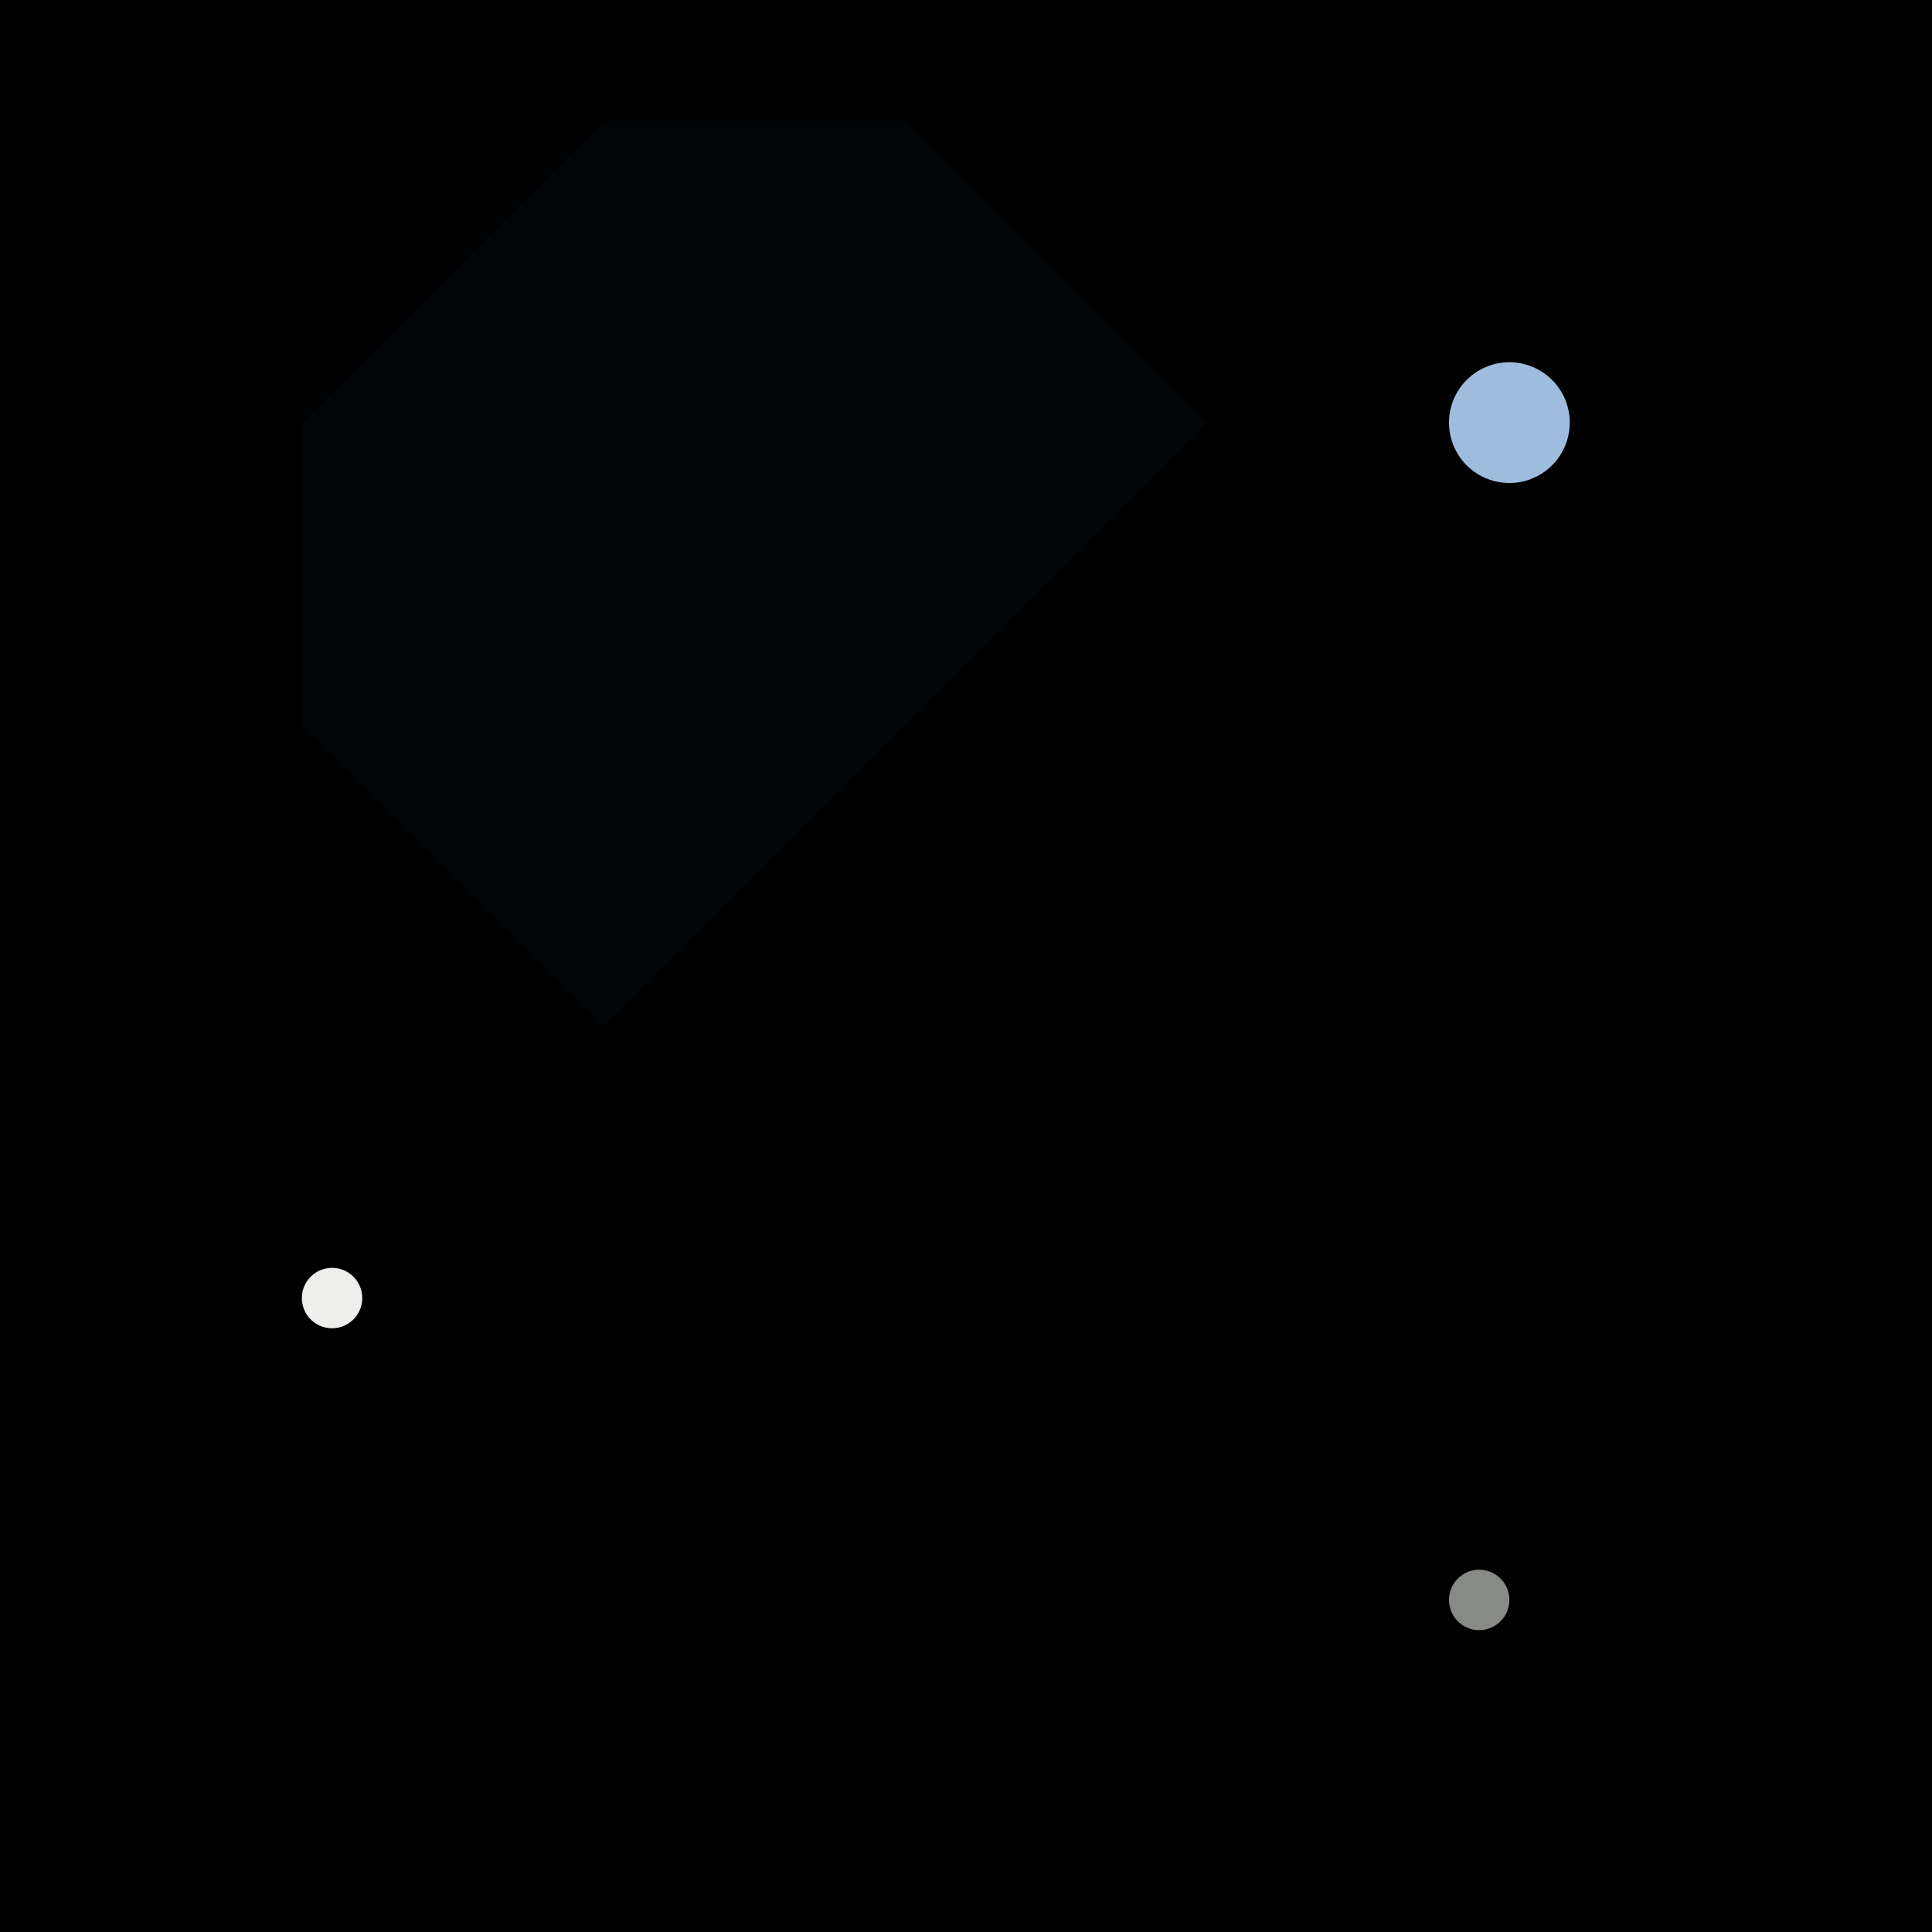 <?xml version="1.0" encoding="UTF-8" standalone="no"?>
<!-- Created with Inkscape (http://www.inkscape.org/) -->

<svg
   xmlns:dc="http://purl.org/dc/elements/1.1/"
   xmlns:cc="http://creativecommons.org/ns#"
   xmlns:rdf="http://www.w3.org/1999/02/22-rdf-syntax-ns#"
   xmlns:svg="http://www.w3.org/2000/svg"
   xmlns="http://www.w3.org/2000/svg"
   xmlns:sodipodi="http://sodipodi.sourceforge.net/DTD/sodipodi-0.dtd"
   xmlns:inkscape="http://www.inkscape.org/namespaces/inkscape"
   width="32"
   height="32"
   id="svg2"
   version="1.1"
   inkscape:version="0.48.4 r9939"
   sodipodi:docname="00_00.svg">
  <defs
     id="defs4">
    <filter
       inkscape:collect="always"
       id="filter5727"
       x="-0.192"
       width="1.384"
       y="-0.192"
       height="1.384">
      <feGaussianBlur
         inkscape:collect="always"
         stdDeviation="0.16"
         id="feGaussianBlur5729" />
    </filter>
    <filter
       inkscape:collect="always"
       id="filter5733"
       x="-0.192"
       width="1.384"
       y="-0.192"
       height="1.384">
      <feGaussianBlur
         inkscape:collect="always"
         stdDeviation="0.08"
         id="feGaussianBlur5735" />
    </filter>
    <filter
       inkscape:collect="always"
       id="filter5759"
       x="-0.192"
       width="1.384"
       y="-0.192"
       height="1.384">
      <feGaussianBlur
         inkscape:collect="always"
         stdDeviation="0.16"
         id="feGaussianBlur5761" />
    </filter>
    <filter
       inkscape:collect="always"
       id="filter5763"
       x="-0.192"
       width="1.384"
       y="-0.192"
       height="1.384">
      <feGaussianBlur
         inkscape:collect="always"
         stdDeviation="0.08"
         id="feGaussianBlur5765" />
    </filter>
    <filter
       inkscape:collect="always"
       id="filter5767"
       x="-0.192"
       width="1.384"
       y="-0.192"
       height="1.384">
      <feGaussianBlur
         inkscape:collect="always"
         stdDeviation="0.08"
         id="feGaussianBlur5769" />
    </filter>
    <filter
       inkscape:collect="always"
       id="filter5771"
       x="-0.768"
       width="2.536"
       y="-0.768"
       height="2.536">
      <feGaussianBlur
         inkscape:collect="always"
         stdDeviation="4.8"
         id="feGaussianBlur5773" />
    </filter>
  </defs>
  <sodipodi:namedview
     id="base"
     pagecolor="#ffffff"
     bordercolor="#666666"
     borderopacity="1.0"
     inkscape:pageopacity="0.0"
     inkscape:pageshadow="2"
     inkscape:zoom="22.625"
     inkscape:cx="16"
     inkscape:cy="16"
     inkscape:document-units="px"
     inkscape:current-layer="layer1"
     showgrid="true">
    <inkscape:grid
       type="xygrid"
       id="grid2985"
       empspacing="5"
       visible="true"
       enabled="true"
       snapvisiblegridlinesonly="true" />
  </sodipodi:namedview>
  <g
     inkscape:label="Ebene 1"
     inkscape:groupmode="layer"
     id="layer1"
     transform="translate(0,-1020.362)">
    <rect
       style="opacity:1;fill:#000000;stroke:none;stroke-width:1;stroke-linecap:butt;stroke-linejoin:miter;stroke-miterlimit:4;stroke-opacity:1;stroke-dasharray:none;fill-opacity:1"
       id="rect2987"
       width="32"
       height="32"
       x="0"
       y="0"
       transform="translate(0,1020.362)" />
    <path
       sodipodi:type="arc"
       style="fill:#eeeeec;fill-opacity:1;stroke:none;filter:url(#filter5767)"
       id="path5715"
       sodipodi:cx="5.5"
       sodipodi:cy="21.5"
       sodipodi:rx="0.5"
       sodipodi:ry="0.5"
       d="m 6,21.5 a 0.5,0.5 0 1 1 -1,0 0.5,0.5 0 1 1 1,0 z"
       transform="translate(0,1020.362)" />
    <path
       style="fill:#204a87;fill-opacity:1;stroke:none;opacity:0.25;filter:url(#filter5771)"
       d="m 15,2 -5,0 -5,5 0,5 5,5 5,-5 5,-5 z"
       id="path5737"
       inkscape:connector-curvature="0"
       transform="translate(0,1020.362)" />
    <path
       sodipodi:type="arc"
       style="fill:#9ebdde;fill-opacity:1;stroke:none;stroke-opacity:1;filter:url(#filter5759)"
       id="path5713"
       sodipodi:cx="25"
       sodipodi:cy="7"
       sodipodi:rx="1"
       sodipodi:ry="1"
       d="m 26,7 a 1,1 0 1 1 -2,0 1,1 0 1 1 2,0 z"
       transform="translate(0,1020.362)" />
    <path
       sodipodi:type="arc"
       style="opacity:1;fill:#888a85;fill-opacity:1;stroke:none;filter:url(#filter5763)"
       id="path5757"
       sodipodi:cx="24.5"
       sodipodi:cy="26.5"
       sodipodi:rx="0.5"
       sodipodi:ry="0.5"
       d="m 25,26.5 a 0.5,0.5 0 1 1 -1,0 0.5,0.5 0 1 1 1,0 z"
       transform="translate(0,1020.362)" />
  </g>
</svg>
